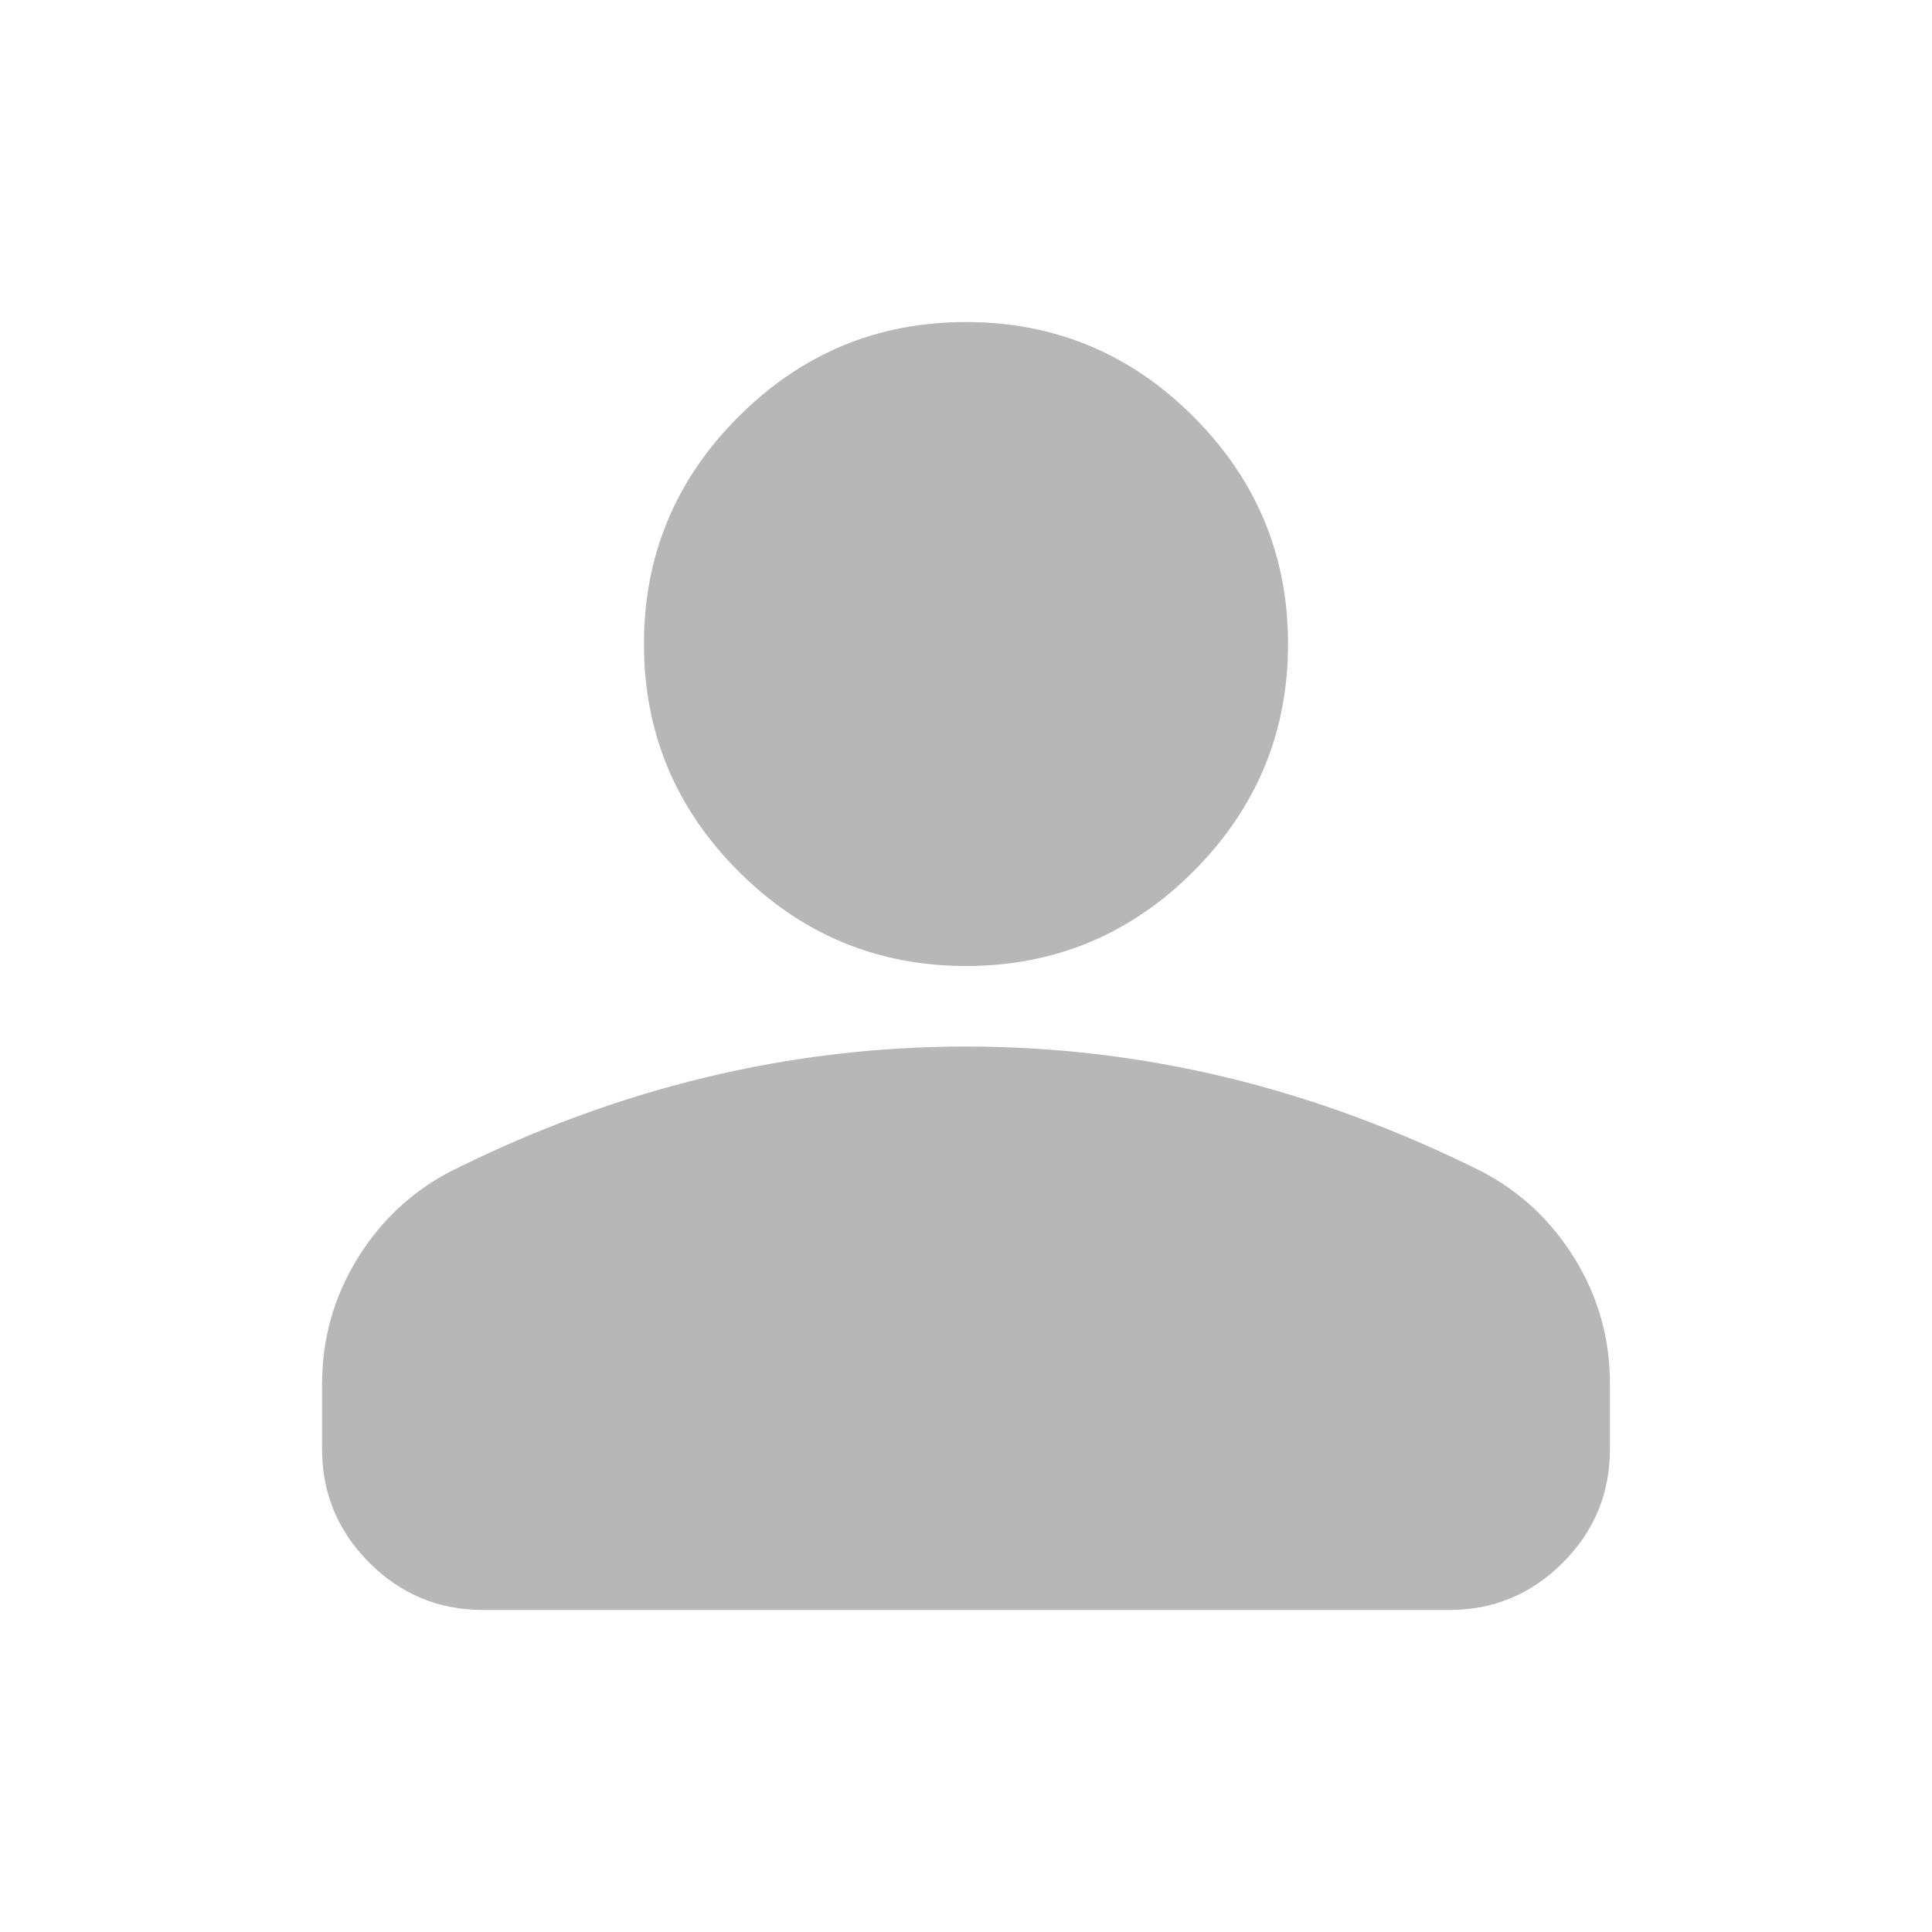 <svg width="16" height="16" viewBox="0 0 16 16" fill="none" xmlns="http://www.w3.org/2000/svg">
<path d="M8 8C7.267 8 6.639 7.739 6.117 7.217C5.594 6.694 5.333 6.067 5.333 5.333C5.333 4.6 5.594 3.972 6.117 3.45C6.639 2.928 7.267 2.667 8 2.667C8.733 2.667 9.361 2.928 9.883 3.45C10.405 3.972 10.667 4.6 10.667 5.333C10.667 6.067 10.405 6.694 9.883 7.217C9.361 7.739 8.733 8 8 8ZM2.667 12V11.467C2.667 11.089 2.764 10.742 2.959 10.425C3.153 10.109 3.412 9.867 3.733 9.7C4.422 9.356 5.122 9.097 5.833 8.925C6.544 8.753 7.267 8.667 8 8.667C8.733 8.667 9.456 8.753 10.167 8.925C10.878 9.098 11.578 9.356 12.267 9.7C12.589 9.867 12.847 10.108 13.042 10.425C13.237 10.742 13.334 11.089 13.333 11.467V12C13.333 12.367 13.203 12.681 12.942 12.942C12.681 13.203 12.367 13.334 12 13.333H4C3.633 13.333 3.32 13.203 3.059 12.942C2.798 12.681 2.667 12.367 2.667 12Z" fill="#B7B7B7"/>
</svg>
